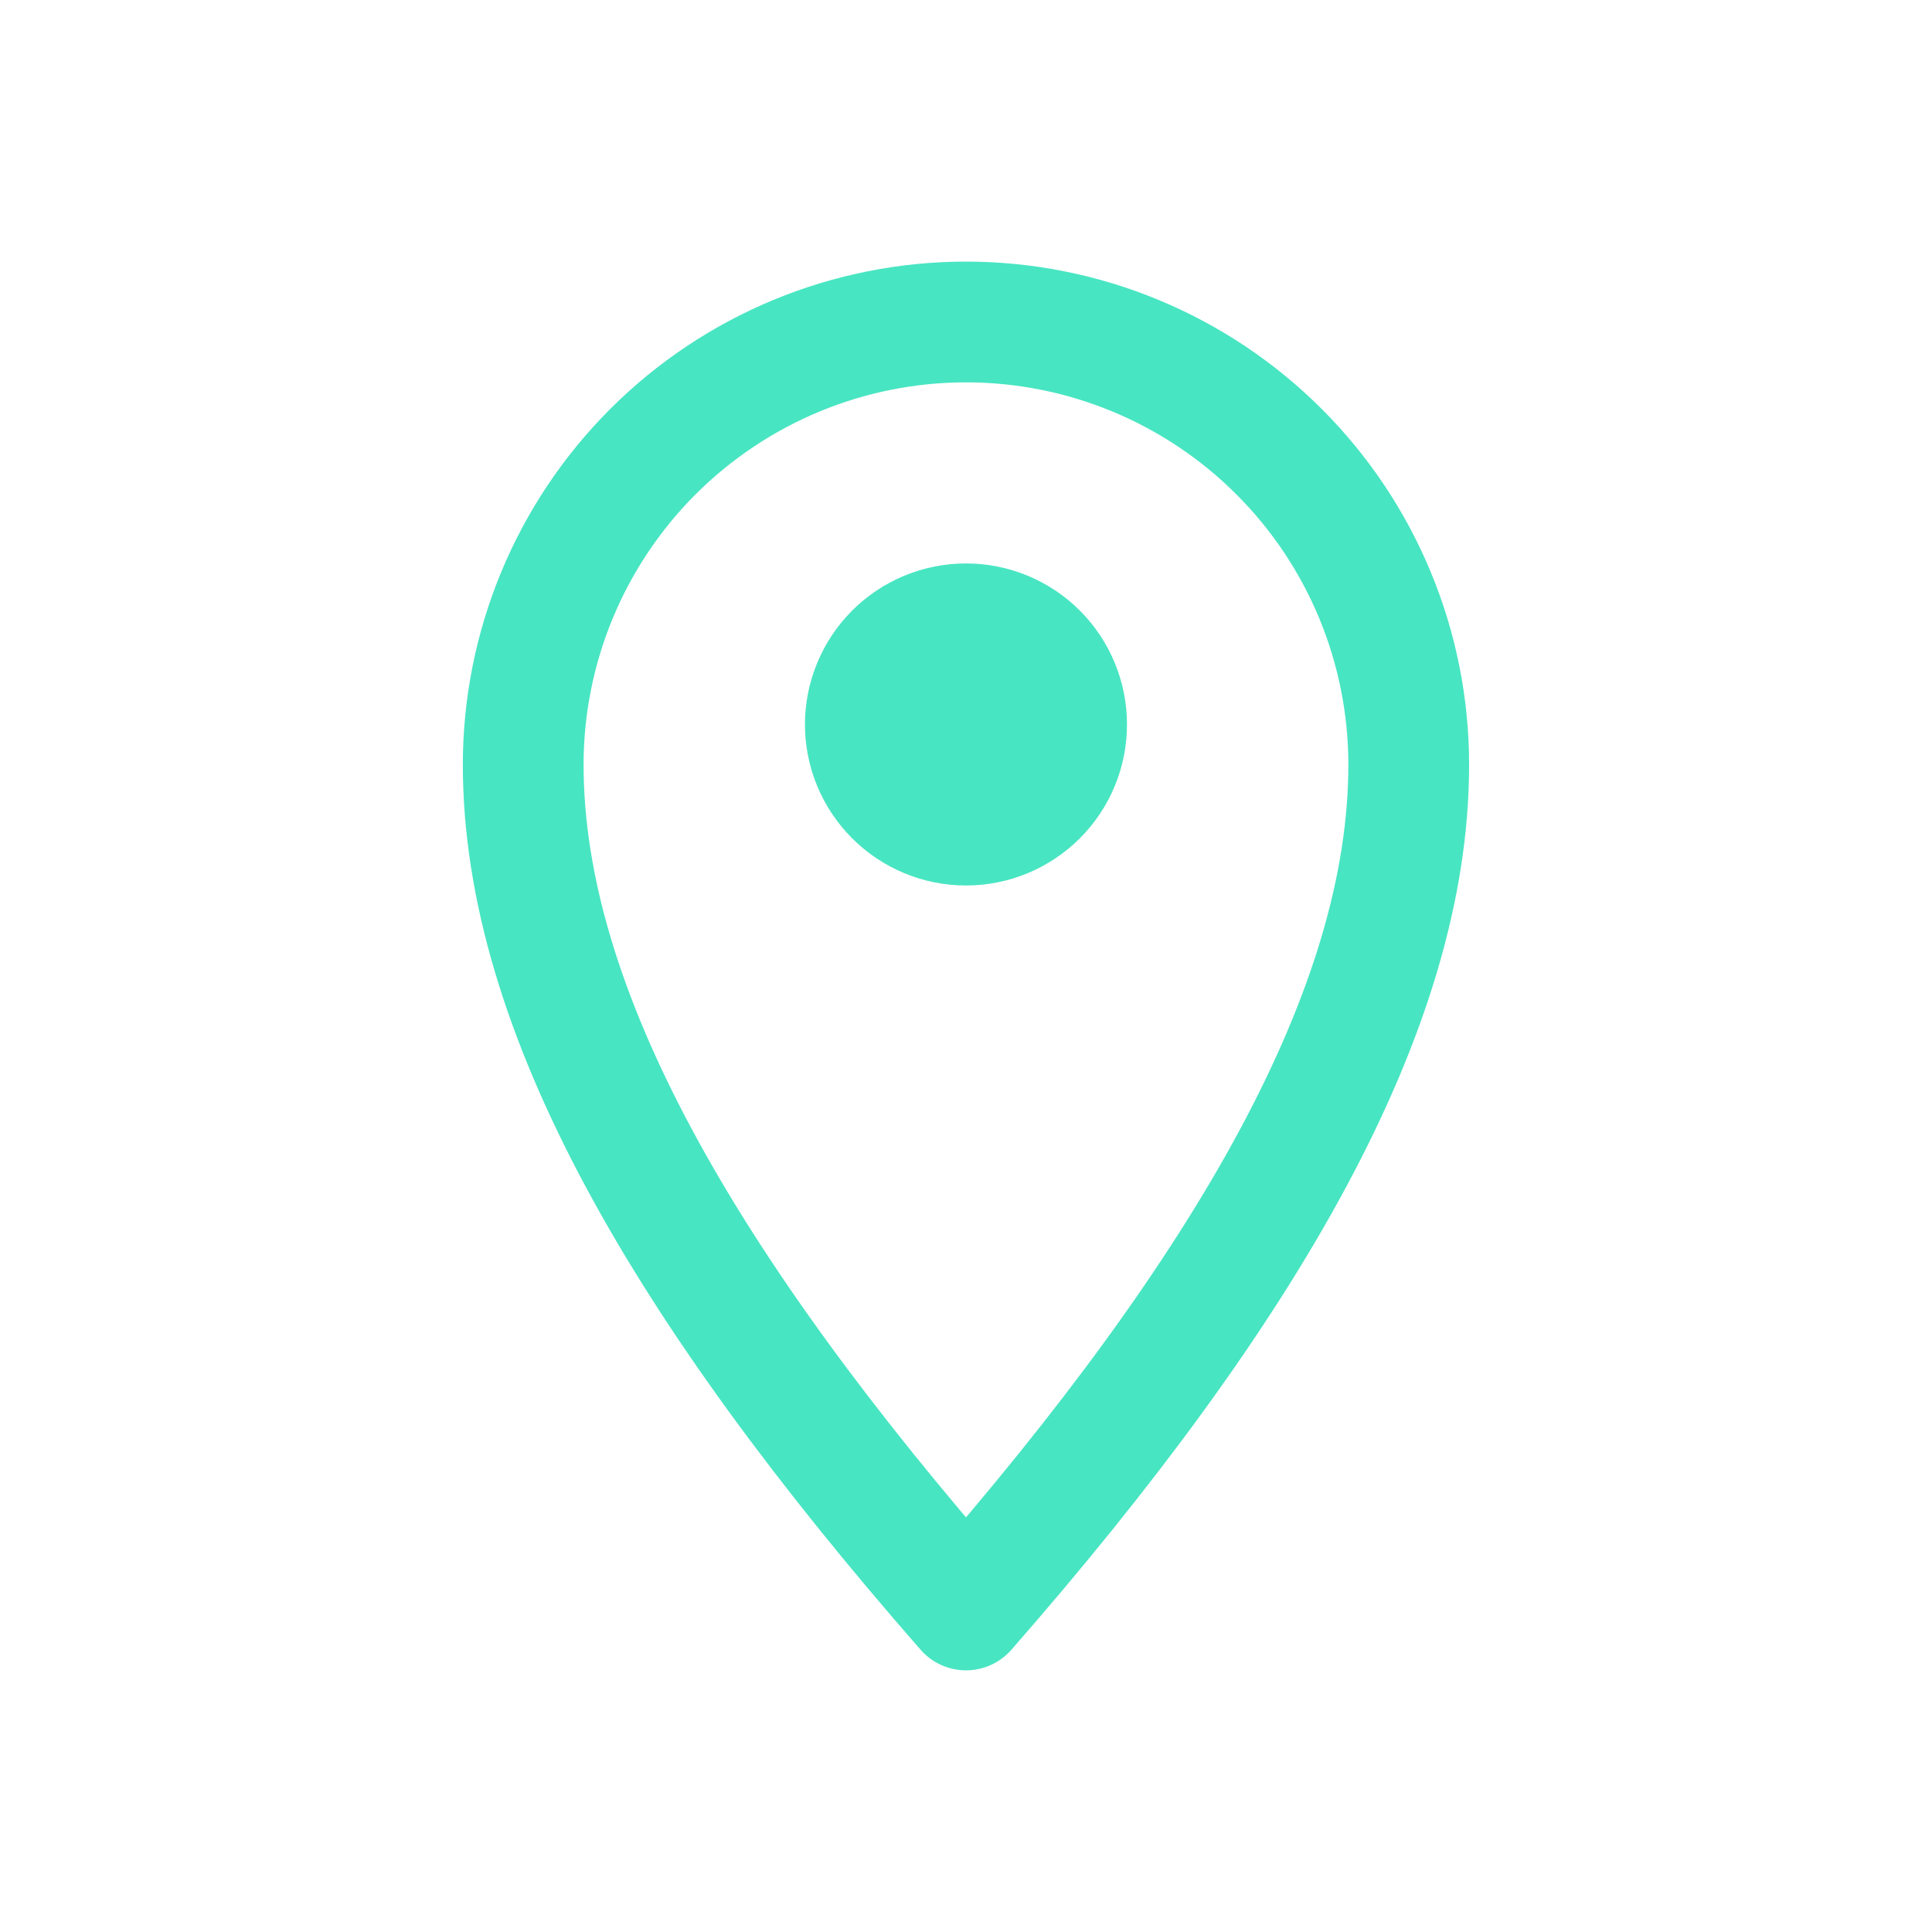 <svg width="32" height="32" viewBox="0 0 32 32" fill="none" xmlns="http://www.w3.org/2000/svg">
<path d="M17.333 11.999C17.333 12.353 17.193 12.692 16.943 12.942C16.693 13.192 16.354 13.333 16 13.333C15.646 13.333 15.307 13.192 15.057 12.942C14.807 12.692 14.666 12.353 14.666 11.999C14.666 11.646 14.807 11.307 15.057 11.056C15.307 10.806 15.646 10.666 16 10.666C16.354 10.666 16.693 10.806 16.943 11.056C17.193 11.307 17.333 11.646 17.333 11.999Z" stroke="#48e5c2" stroke-width="2.667" stroke-linejoin="round"/>
<path d="M23.333 12.666C23.333 16.717 20.666 21.333 16 26.666C11.333 21.333 8.666 16.717 8.666 12.666C8.666 10.721 9.439 8.856 10.814 7.481C12.19 6.106 14.055 5.333 16 5.333C17.945 5.333 19.81 6.106 21.185 7.481C22.561 8.856 23.333 10.721 23.333 12.666Z" stroke="#48e5c2" stroke-width="2" stroke-linejoin="round"/>
</svg>
